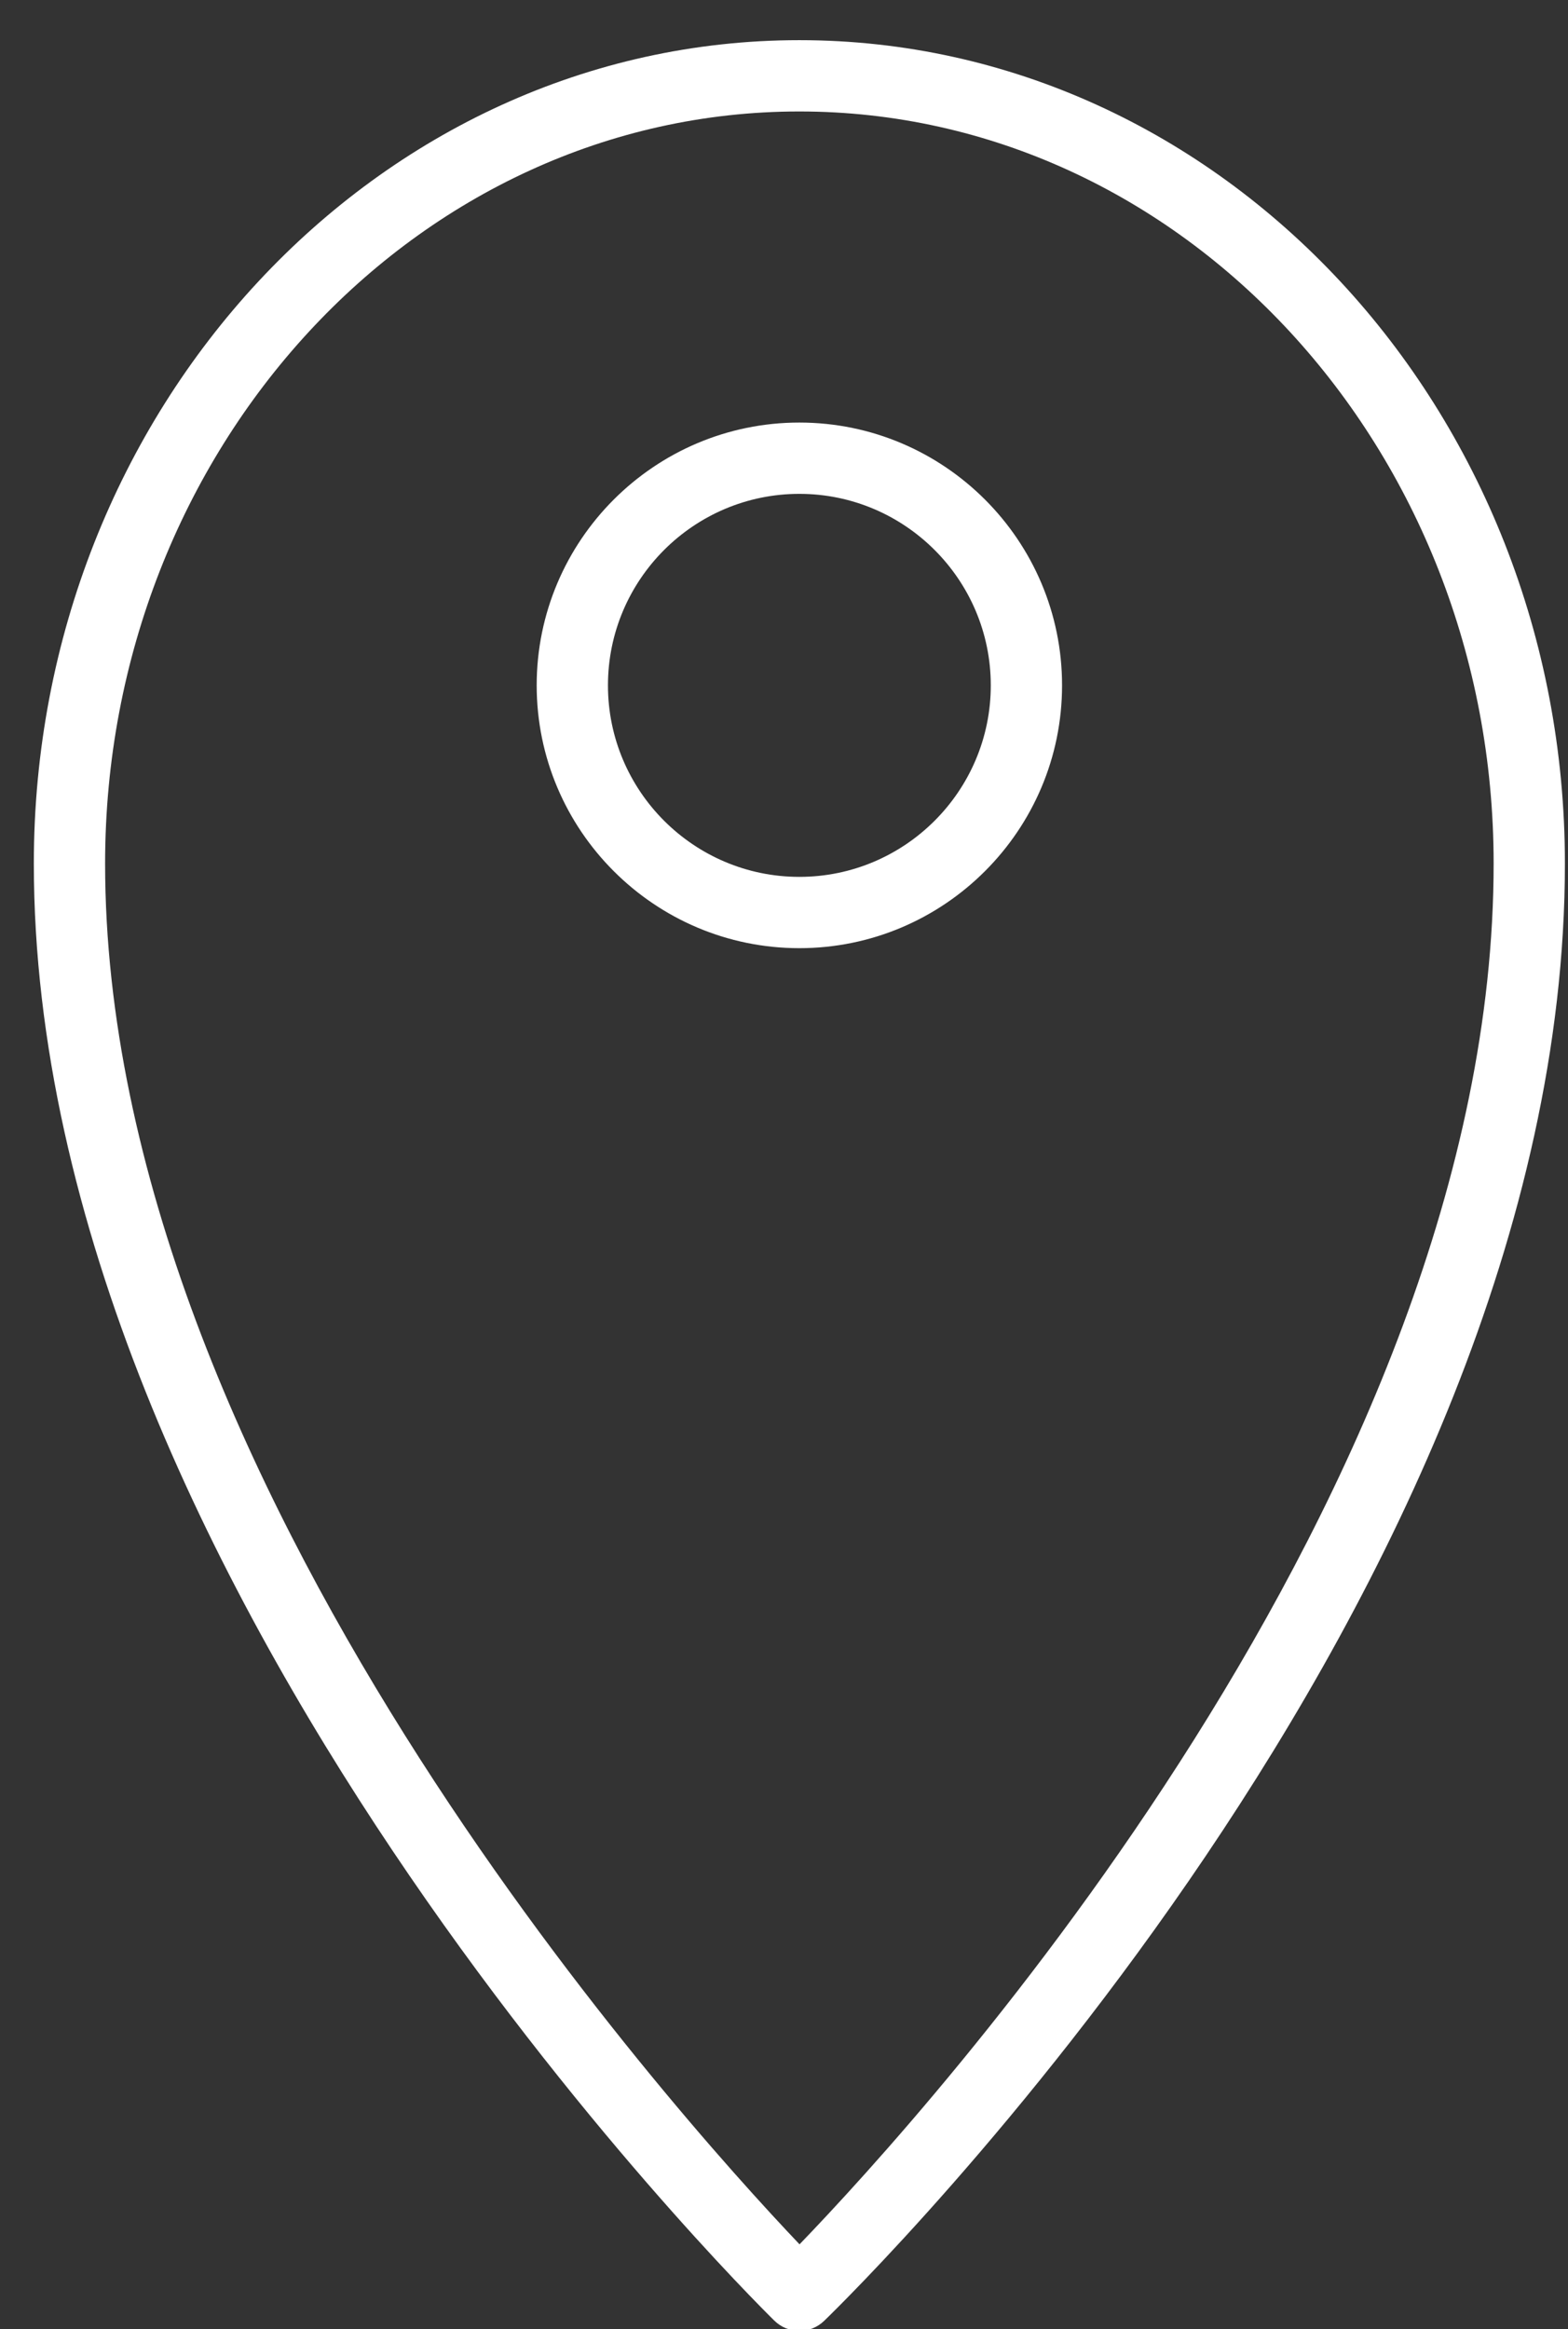 <?xml version="1.0" encoding="UTF-8"?>
<svg width="33px" height="49px" viewBox="0 0 33 49" version="1.1" xmlns="http://www.w3.org/2000/svg" xmlns:xlink="http://www.w3.org/1999/xlink">
    <rect x="0" y="0" width="33" height="49" fill="#333333" stroke="none"/>
    <!-- Generator: Sketch 47.1 (45422) - http://www.bohemiancoding.com/sketch -->
    <title>icon-hotel</title>
    <desc>Created with Sketch.</desc>
    <defs></defs>
    <g id="Page-1" stroke="none" stroke-width="1" fill="none" fill-rule="evenodd">
        <g id="icon-hotel" fill-rule="nonzero" fill="#FFFFFF">
            <path d="M16.823,8.89 C13.775,8.89 11.295,11.37 11.295,14.419 C11.295,17.468 13.775,19.948 16.823,19.948 C19.872,19.948 22.352,17.468 22.352,14.419 C22.352,11.37 19.872,8.89 16.823,8.89 L16.823,8.89 Z M16.823,18.448 C14.602,18.448 12.795,16.641 12.795,14.419 C12.795,12.197 14.602,10.39 16.823,10.39 C19.044,10.39 20.852,12.197 20.852,14.419 C20.852,16.641 19.044,18.448 16.823,18.448 L16.823,18.448 Z M16.823,0.845 C7.939,0.845 0.712,8.615 0.712,18.167 C0.712,33.318 15.661,48.197 16.297,48.823 C16.443,48.966 16.633,49.038 16.823,49.038 C17.011,49.038 17.199,48.968 17.345,48.827 C17.981,48.212 32.935,33.571 32.935,18.167 C32.935,8.615 25.707,0.845 16.823,0.845 L16.823,0.845 Z M16.827,47.217 C14.161,44.415 2.212,31.132 2.212,18.167 C2.212,9.442 8.767,2.345 16.823,2.345 C24.88,2.345 31.435,9.442 31.435,18.167 C31.435,31.344 19.5,44.447 16.827,47.217 L16.827,47.217 Z" id="Fill-64"></path>
        </g>
    </g>
</svg>